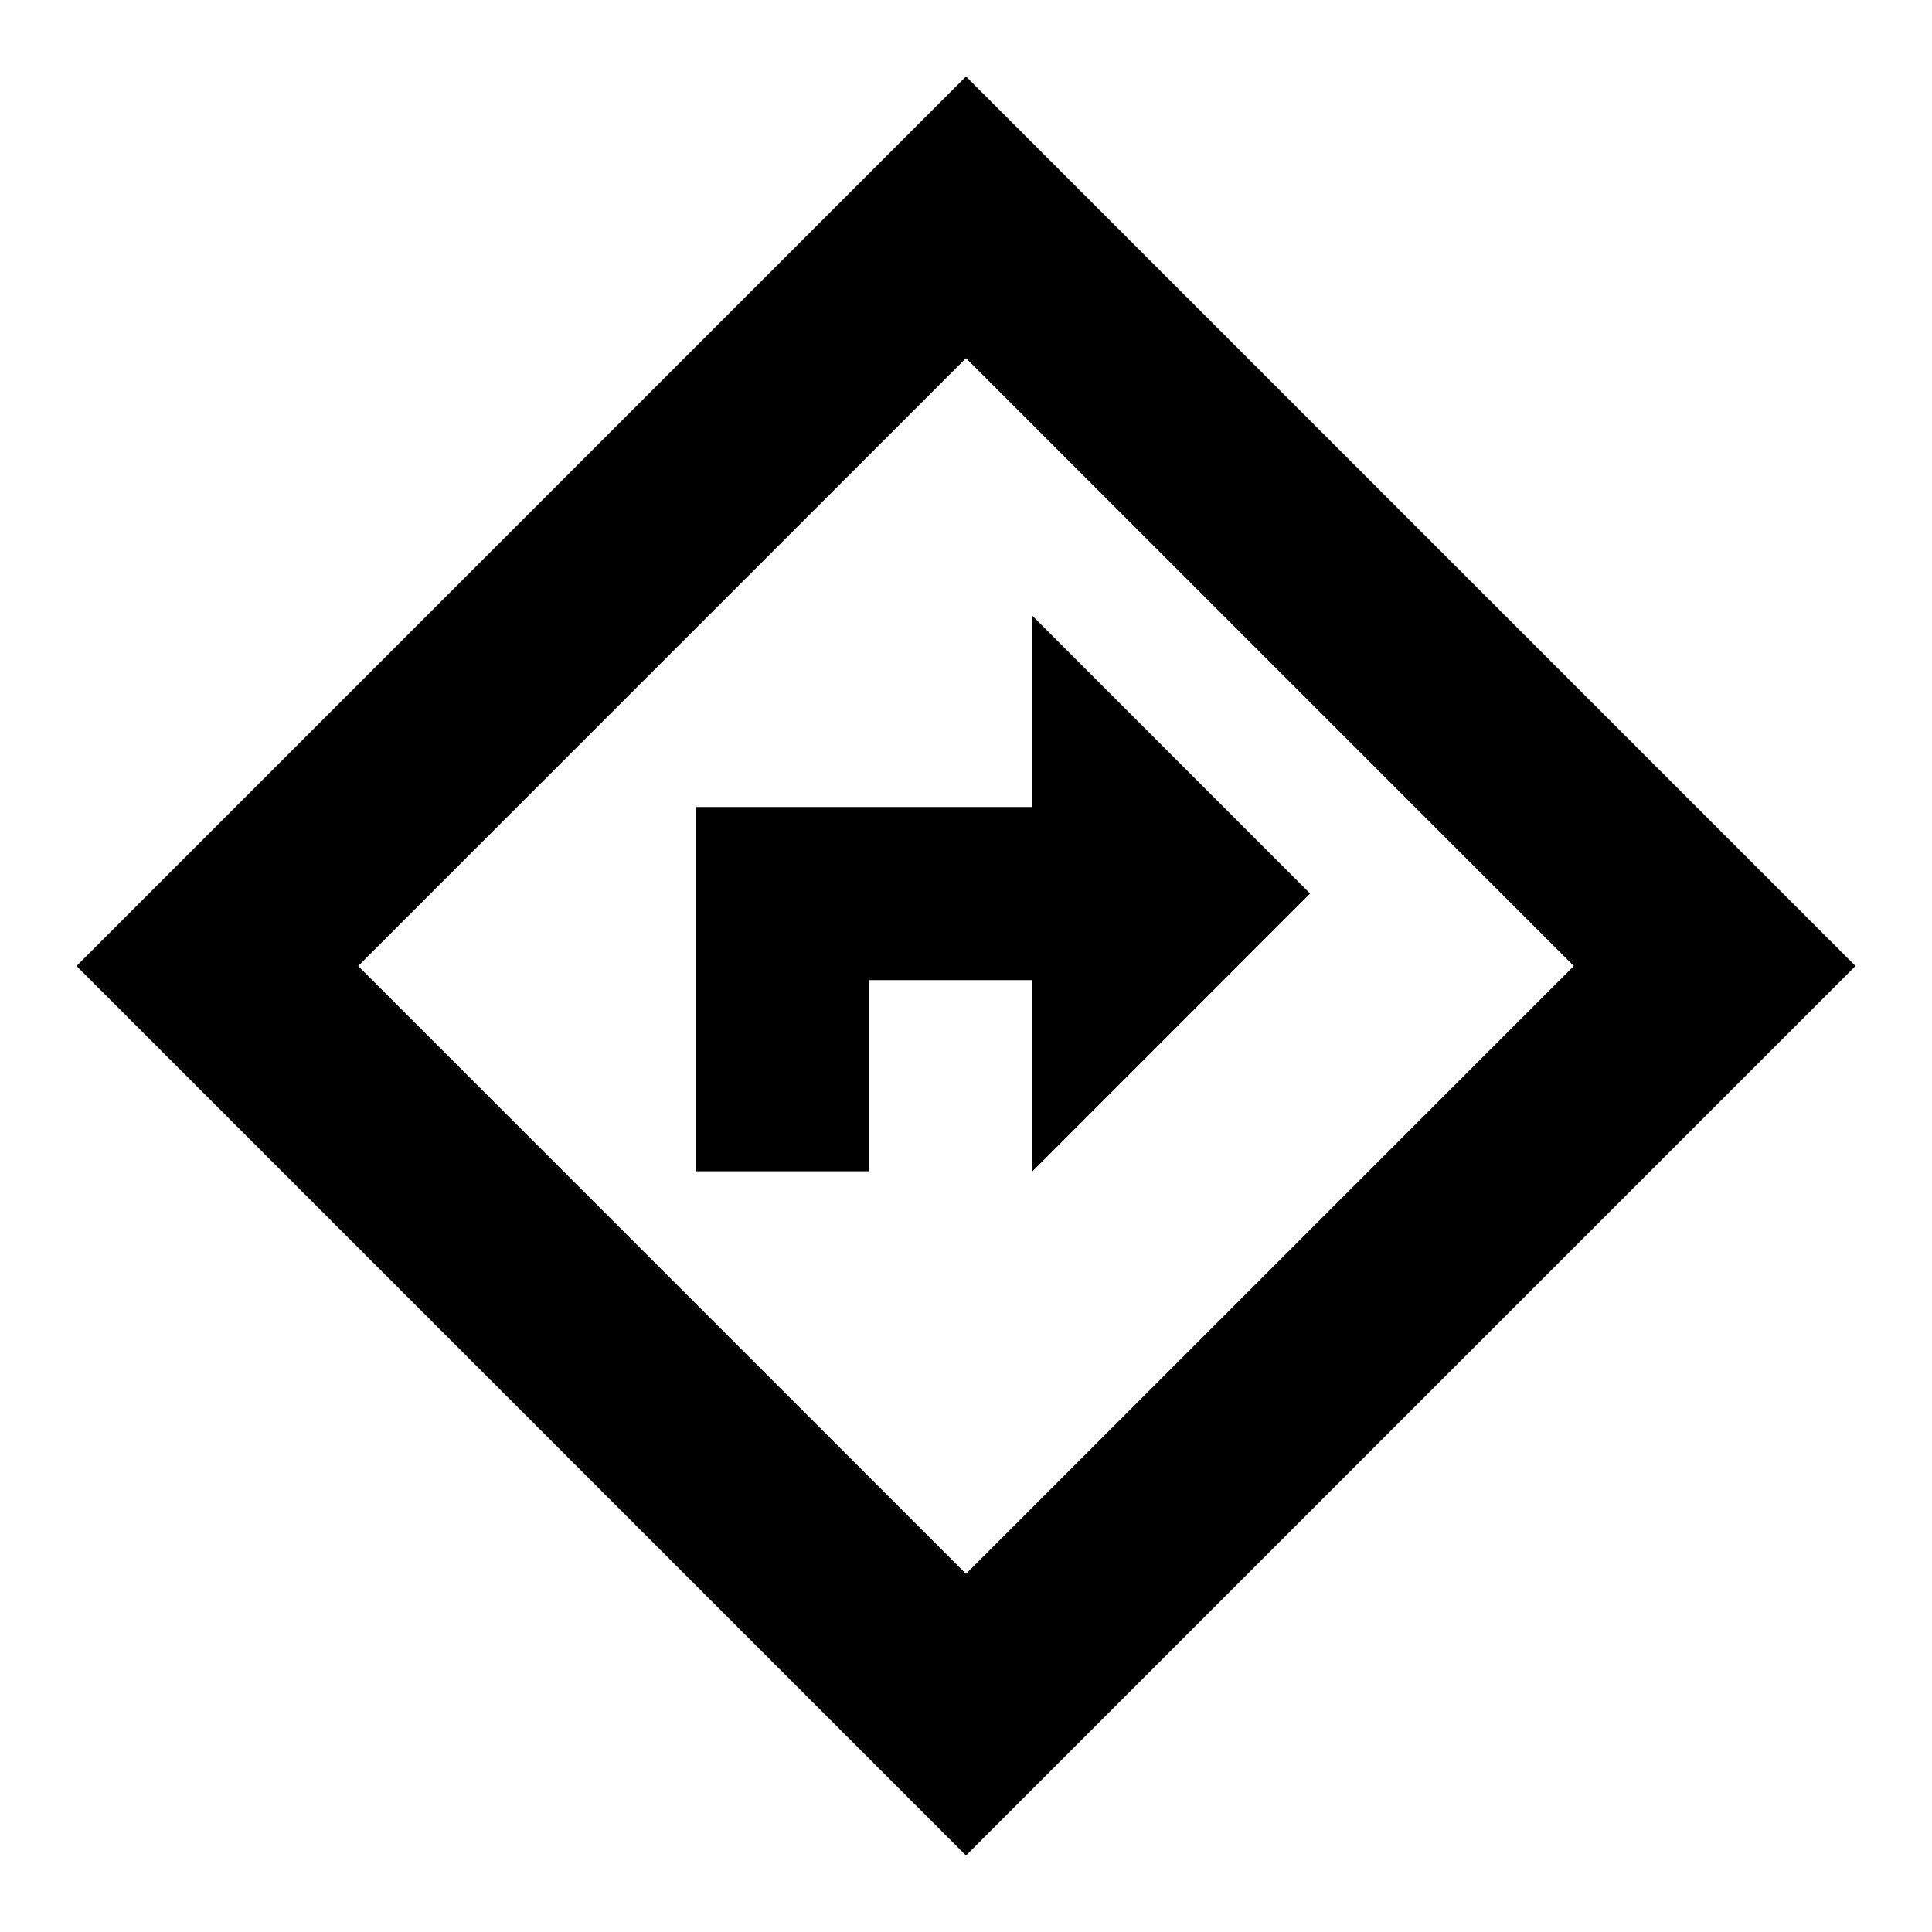 <svg xmlns="http://www.w3.org/2000/svg" height="20" width="20"><path d="M7.208 12.125H9v-1.979h1.688v1.979l2.874-2.875-2.874-2.875v1.979h-3.48ZM10 19.208.792 10 10 .792 19.208 10Zm0-2.916L16.292 10 10 3.708 3.708 10ZM10 10Z"/></svg>